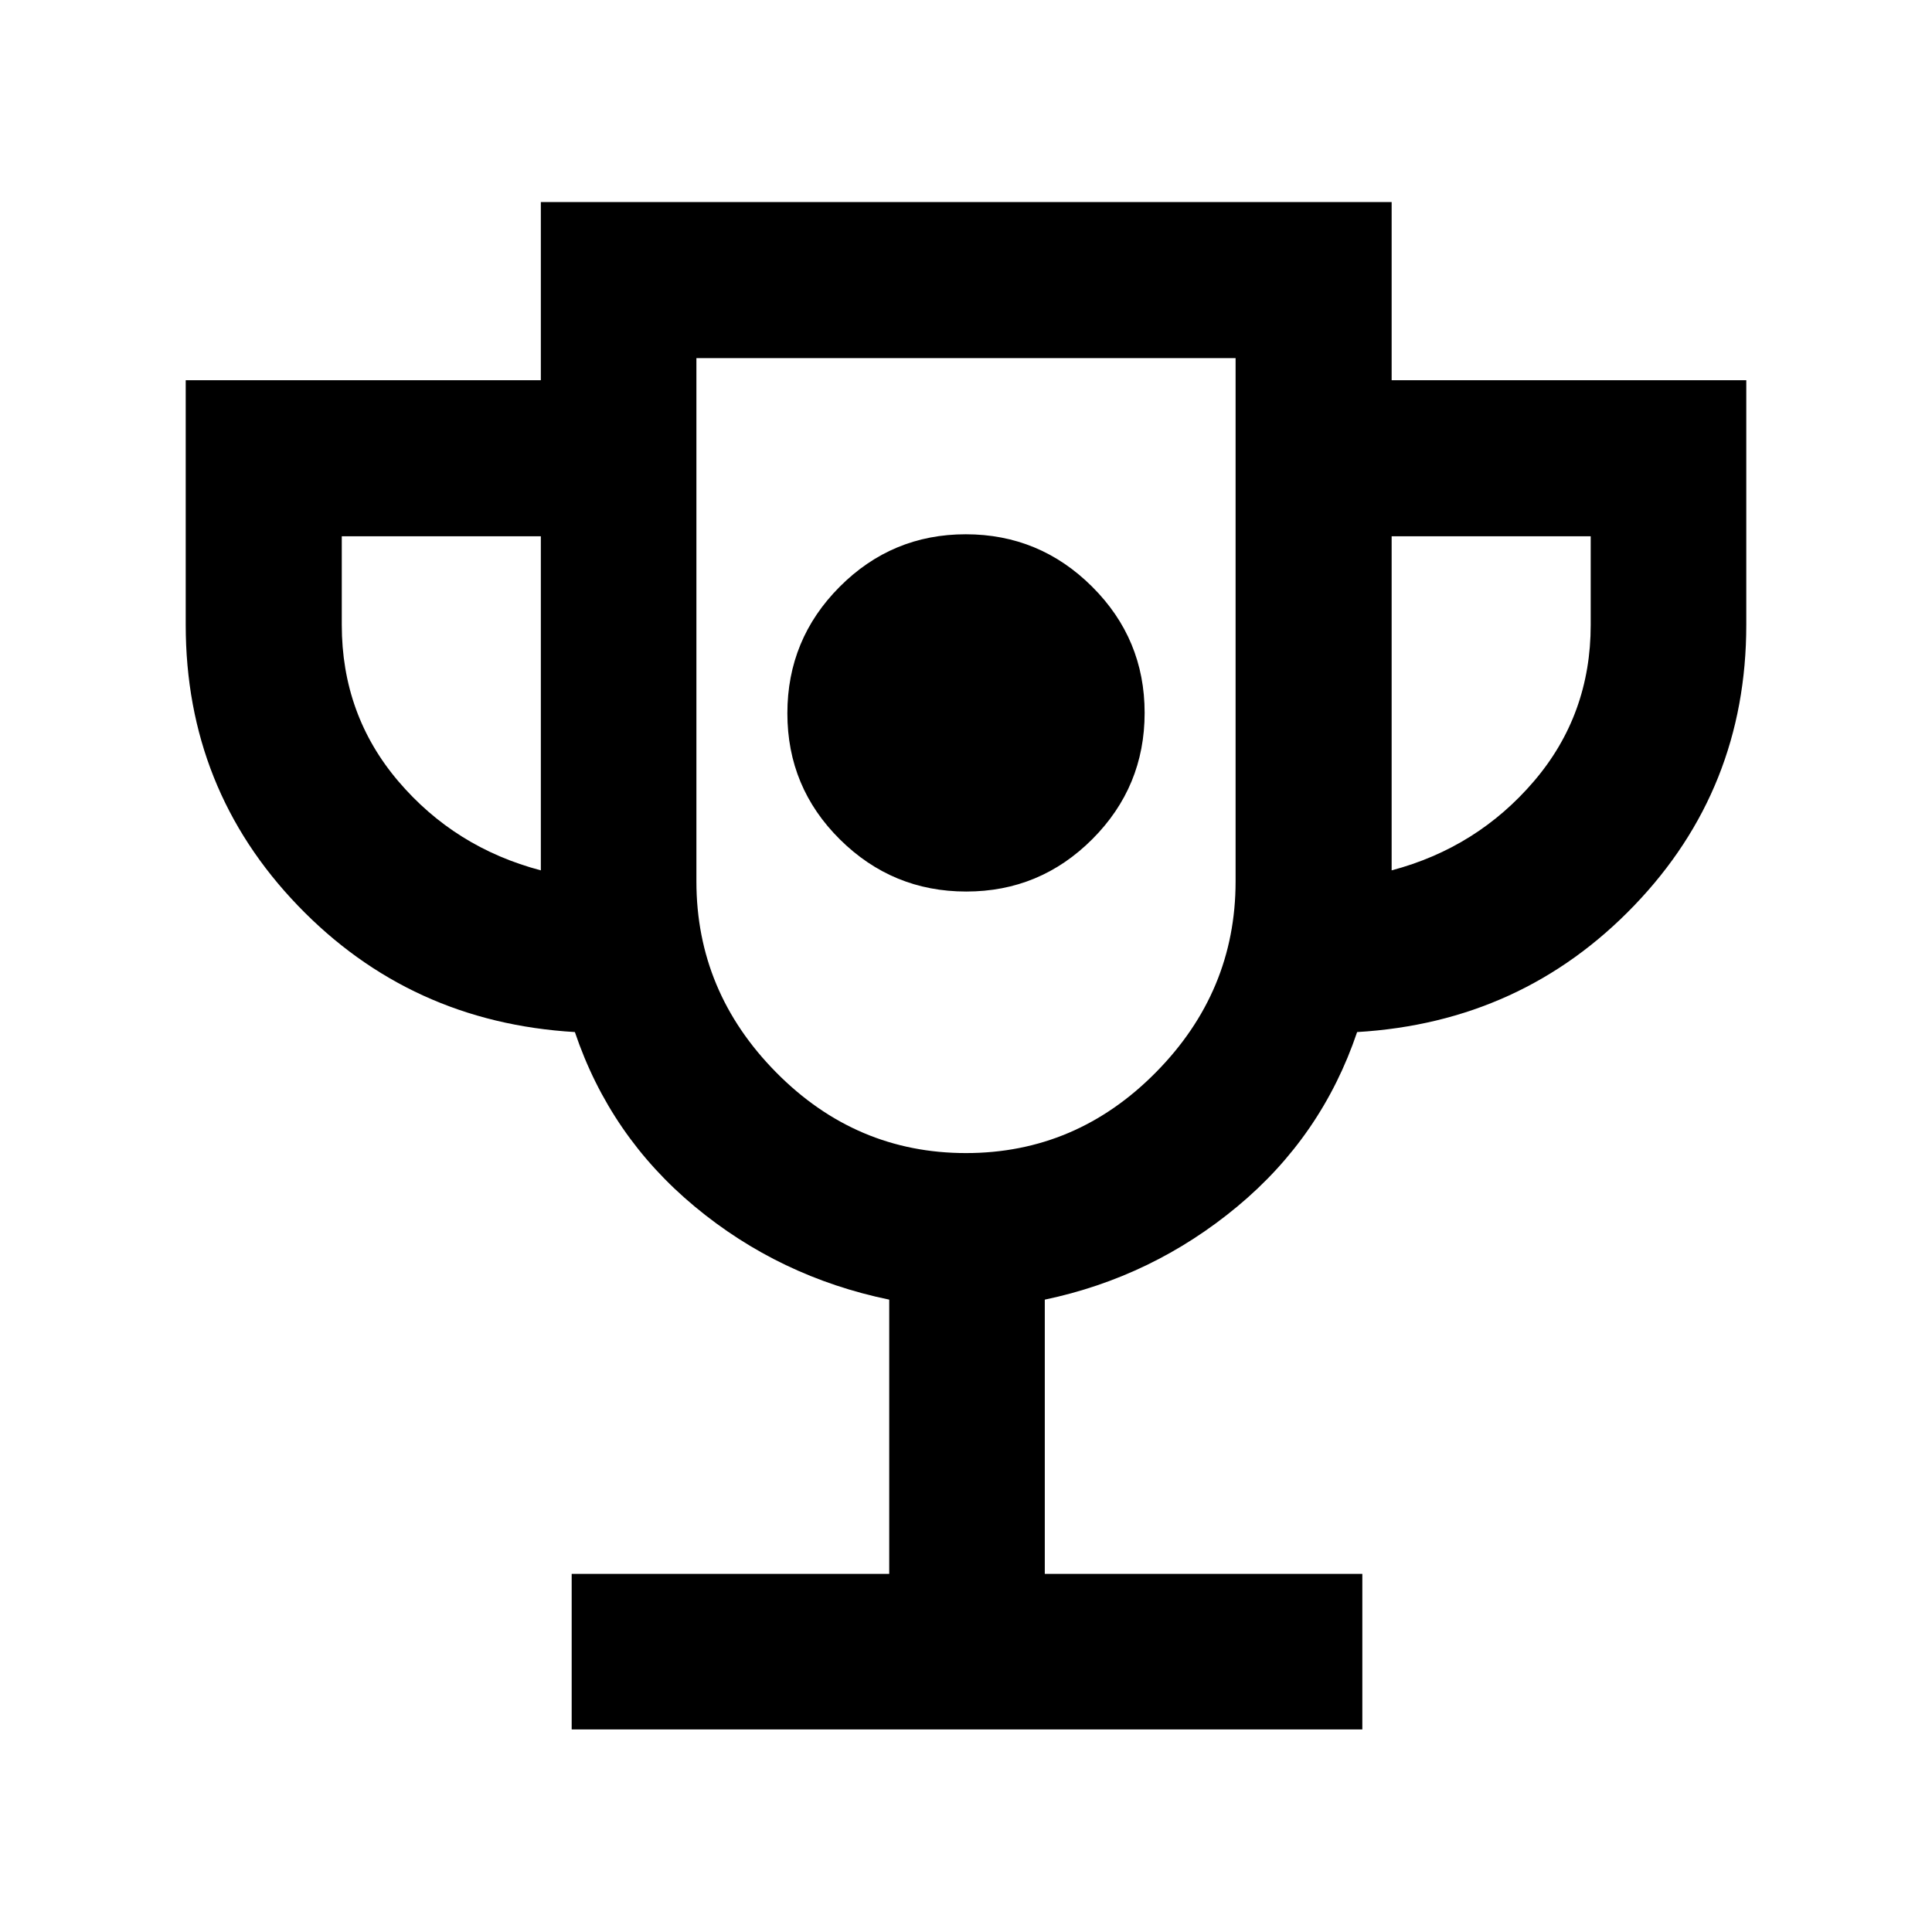 <svg xmlns="http://www.w3.org/2000/svg" height="48" viewBox="0 -960 960 960" width="48"><path d="M480.124-517q36.637 0 62.637-26.024 26-26.025 26-62.761 0-36.737-26.124-62.737t-62.761-26q-36.637 0-62.637 26.074-26 26.075-26 62.881t26.124 62.687Q443.487-517 480.124-517ZM284.065-100.652v-77.305h157.783v-136.26q-54.478-11.239-96.598-46.218-42.12-34.978-59.598-86.739-81.87-4.848-137.62-62.814t-55.75-139.534v-121.543H268.74v-88.522H691.5v88.522h176.218v121.543q0 81.568-55.75 139.534-55.75 57.966-137.62 62.814-17.478 51.761-59.598 86.739-42.12 34.979-95.598 46.218v136.26h157.783v77.305h-392.87Zm-15.326-426.87v-166h-98.913v44q0 44.718 28.098 77.718t70.815 44.282ZM480-387.043q54.739 0 94.348-40.109T613.957-522v-260.043H346.043V-522q0 54.739 39.609 94.848T480-387.043Zm211.5-140.479q42.478-11.282 70.696-44.282 28.217-33 28.217-77.718v-44H691.5v166ZM480-585.043Z"/></svg>